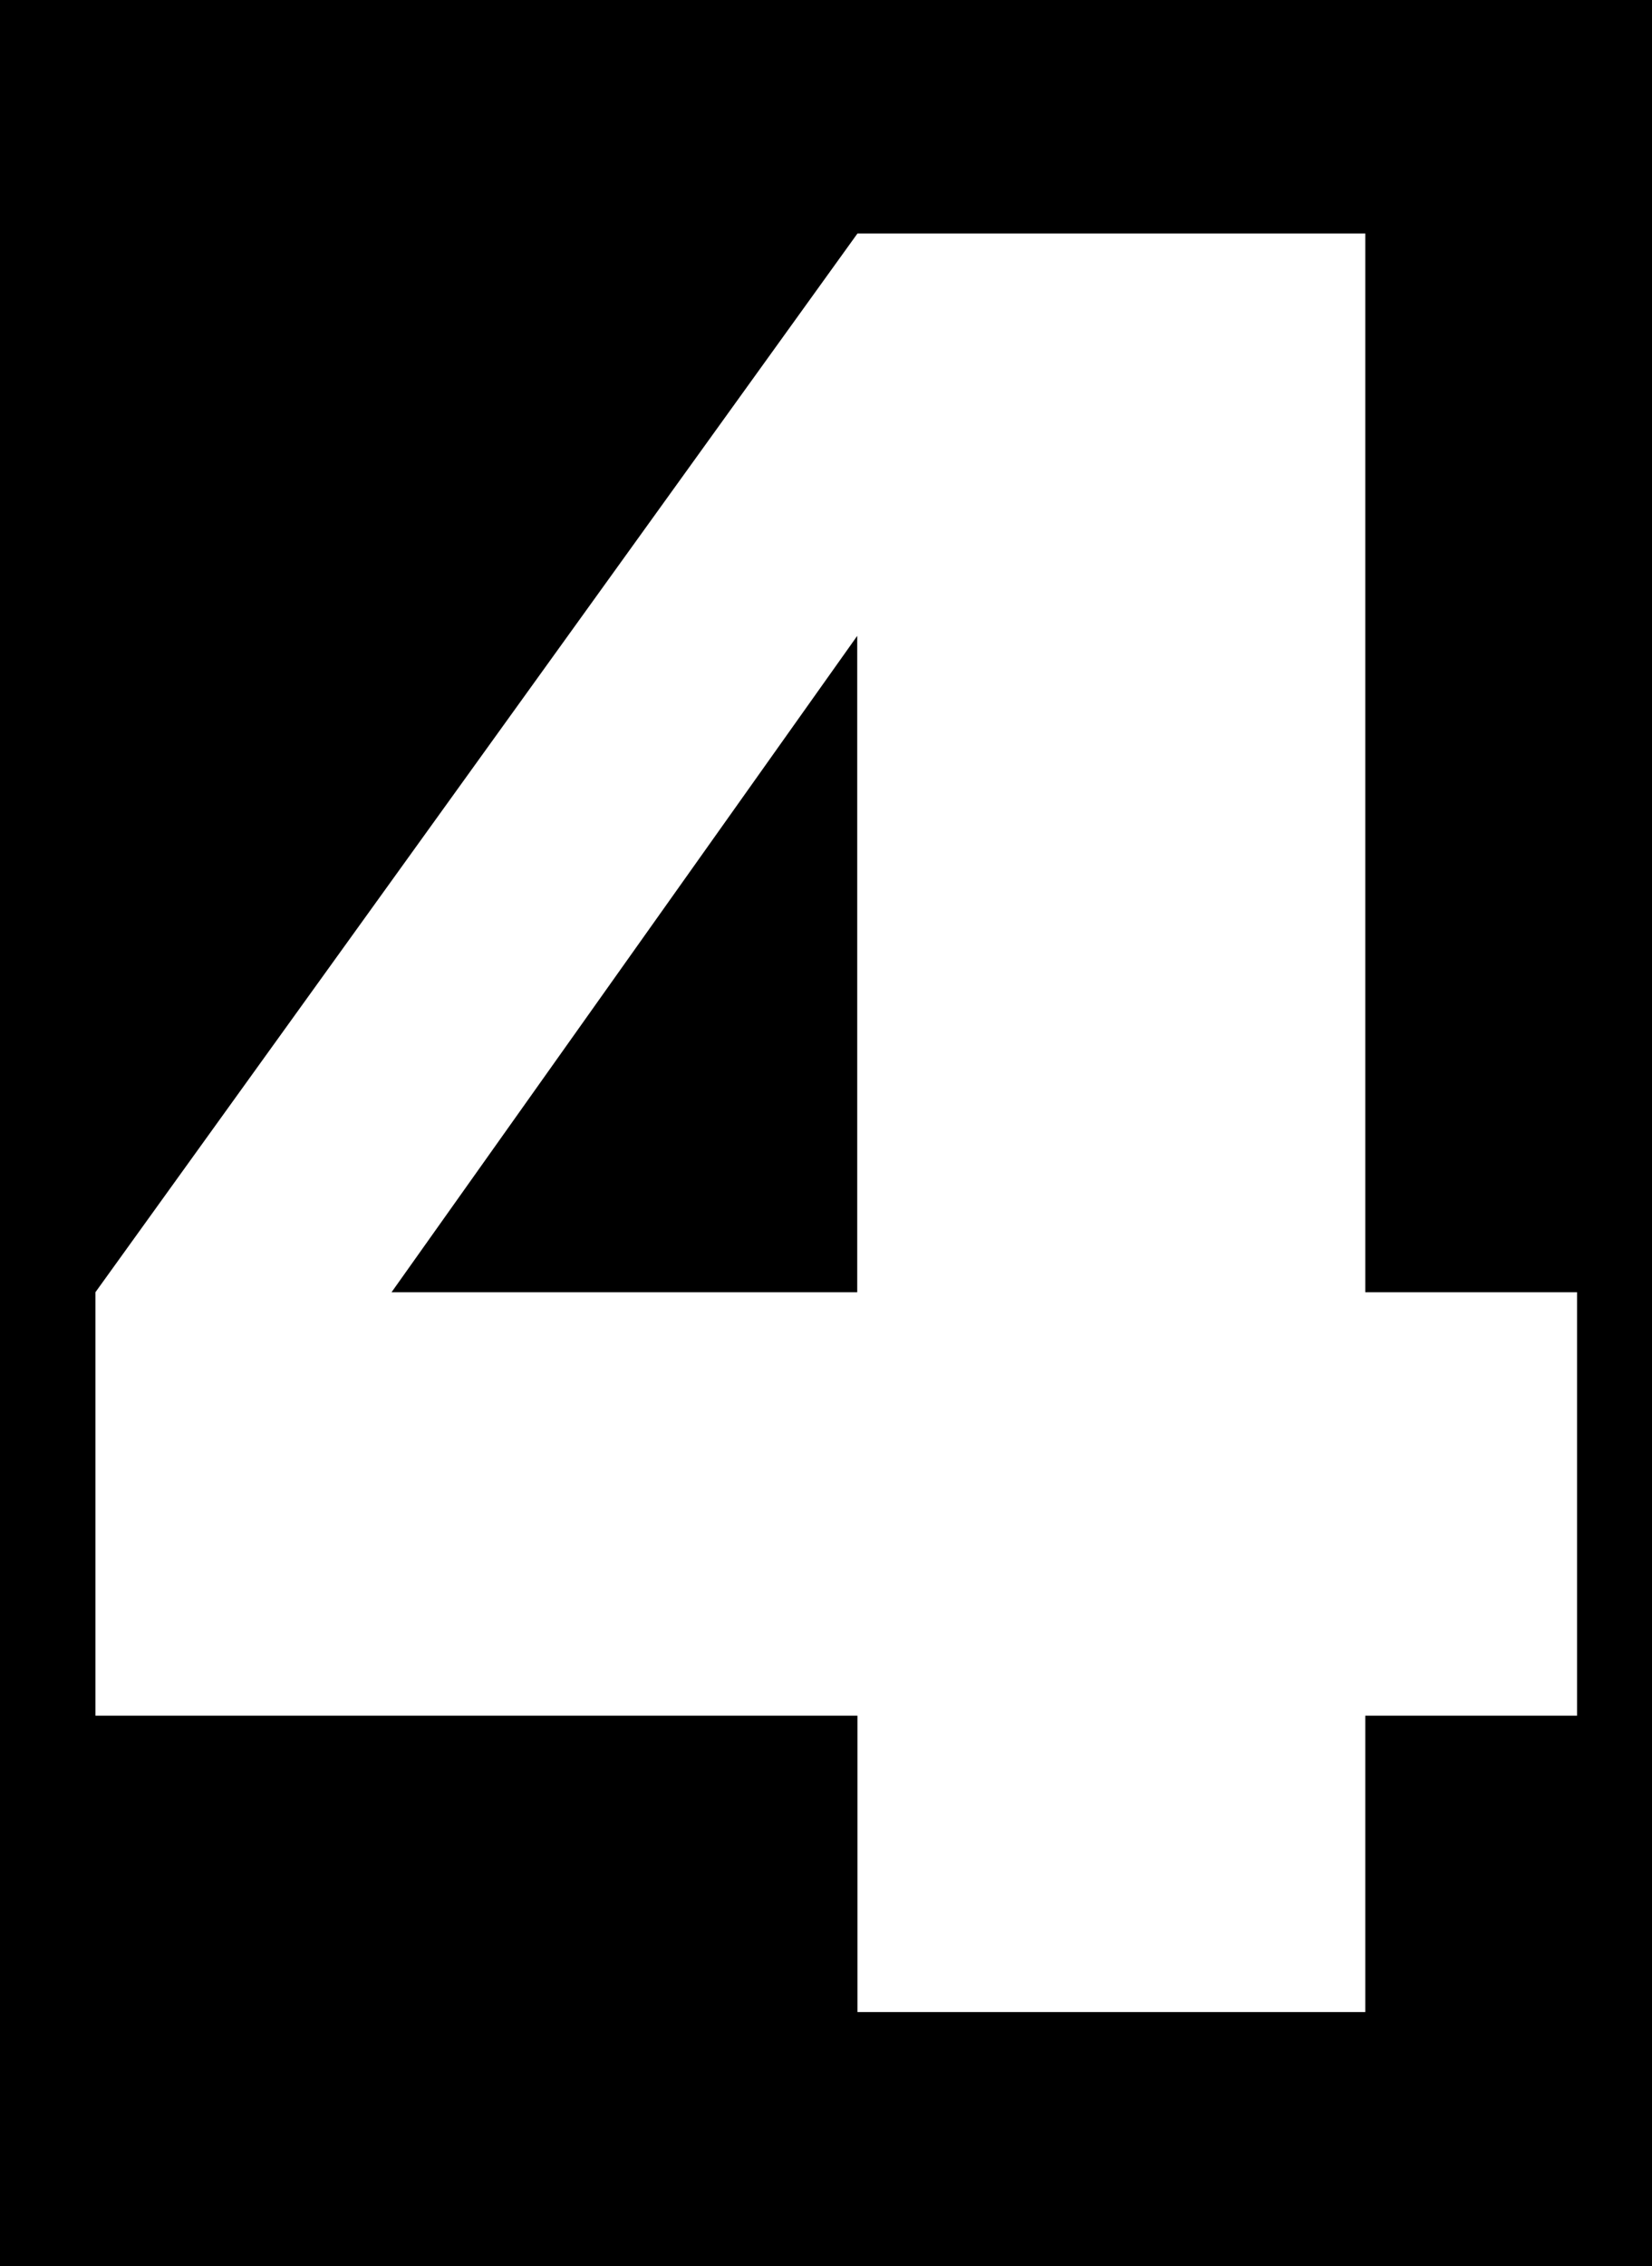 <svg version="1.1" xmlns="http://www.w3.org/2000/svg" xmlns:xlink="http://www.w3.org/1999/xlink" width="8.067" height="11.062" viewBox="0,0,8.067,11.062"><g transform="translate(-235.917,-174.519)"><g data-paper-data="{&quot;isPaintingLayer&quot;:true}" fill-rule="nonzero" stroke="none" stroke-linecap="butt" stroke-linejoin="miter" stroke-miterlimit="10" stroke-dasharray="" stroke-dashoffset="0" style="mix-blend-mode: normal"><path d="M235.917,185.581v-11.062h8.067v11.062z" fill="#000000" stroke-width="0"/><path d="M242.584,175.659v5.168h1.034v2.067h-1.034v1.447h-2.48v-1.447h-3.721v-2.067l3.721,-5.168zM240.103,177.623l-2.274,3.204h2.274z" fill="#ffffff" stroke-width="0.265"/></g></g></svg>